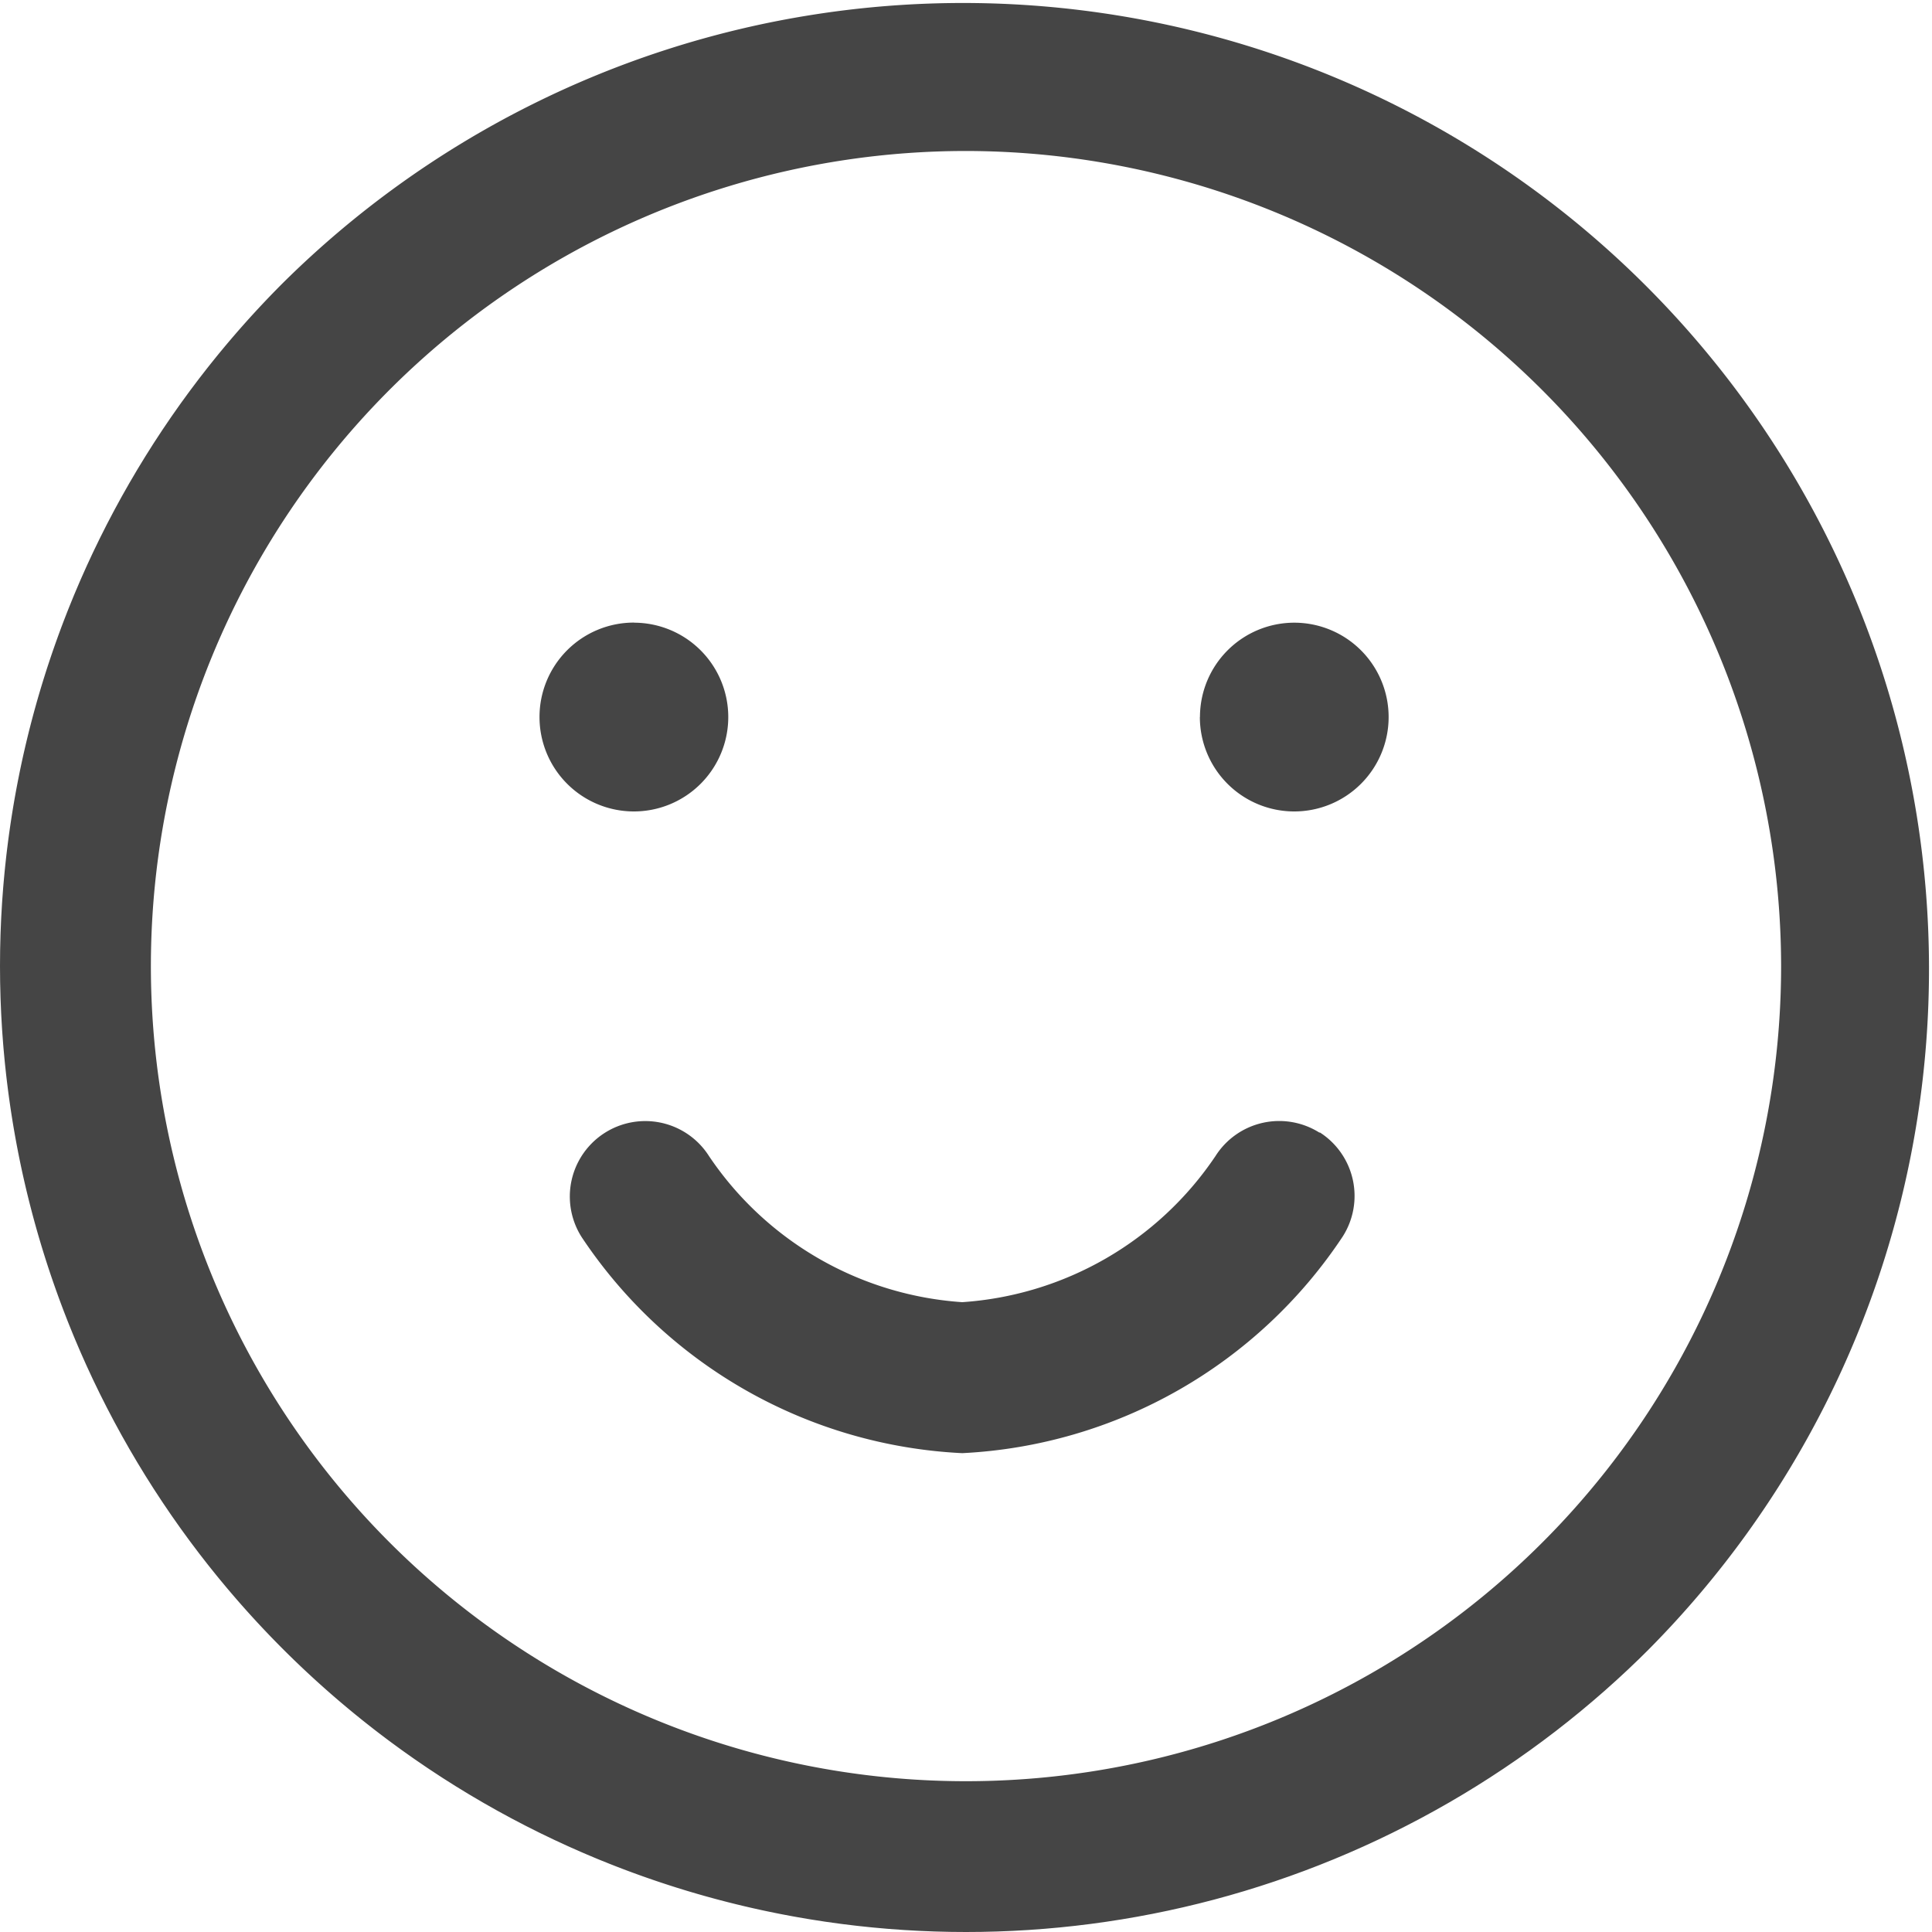 <svg xmlns="http://www.w3.org/2000/svg" xmlns:xlink="http://www.w3.org/1999/xlink" width="20" height="20" viewBox="0 0 20 20">
  <defs>
    <clipPath id="clip-path">
      <circle id="타원_23" data-name="타원 23" cx="10" cy="10" r="10" transform="translate(1331 528)" fill="#f5f5f5"/>
    </clipPath>
  </defs>
  <g id="icon_스티커" transform="translate(-1331 -528)" clip-path="url(#clip-path)">
    <path id="smile" d="M10,20A10,10,0,0,1,2.929,2.929,10,10,0,0,1,17.071,17.071,9.935,9.935,0,0,1,10,20ZM10,1.563A8.438,8.438,0,1,0,18.438,10,8.447,8.447,0,0,0,10,1.563Zm3.662,10.164a.781.781,0,0,0-1.079.24,3.438,3.438,0,0,1-2.622,1.513,3.438,3.438,0,0,1-2.622-1.513.781.781,0,0,0-1.318.839,5.023,5.023,0,0,0,3.94,2.237A5.023,5.023,0,0,0,13.9,12.8a.781.781,0,0,0-.24-1.079Zm-7.1-5.281a.977.977,0,1,1-.977.977A.977.977,0,0,1,6.563,6.445Zm5.859.977a.977.977,0,1,0,.977-.977A.977.977,0,0,0,12.422,7.422Z" transform="translate(1331 528)" fill="#454545"/>
  </g>
</svg>
